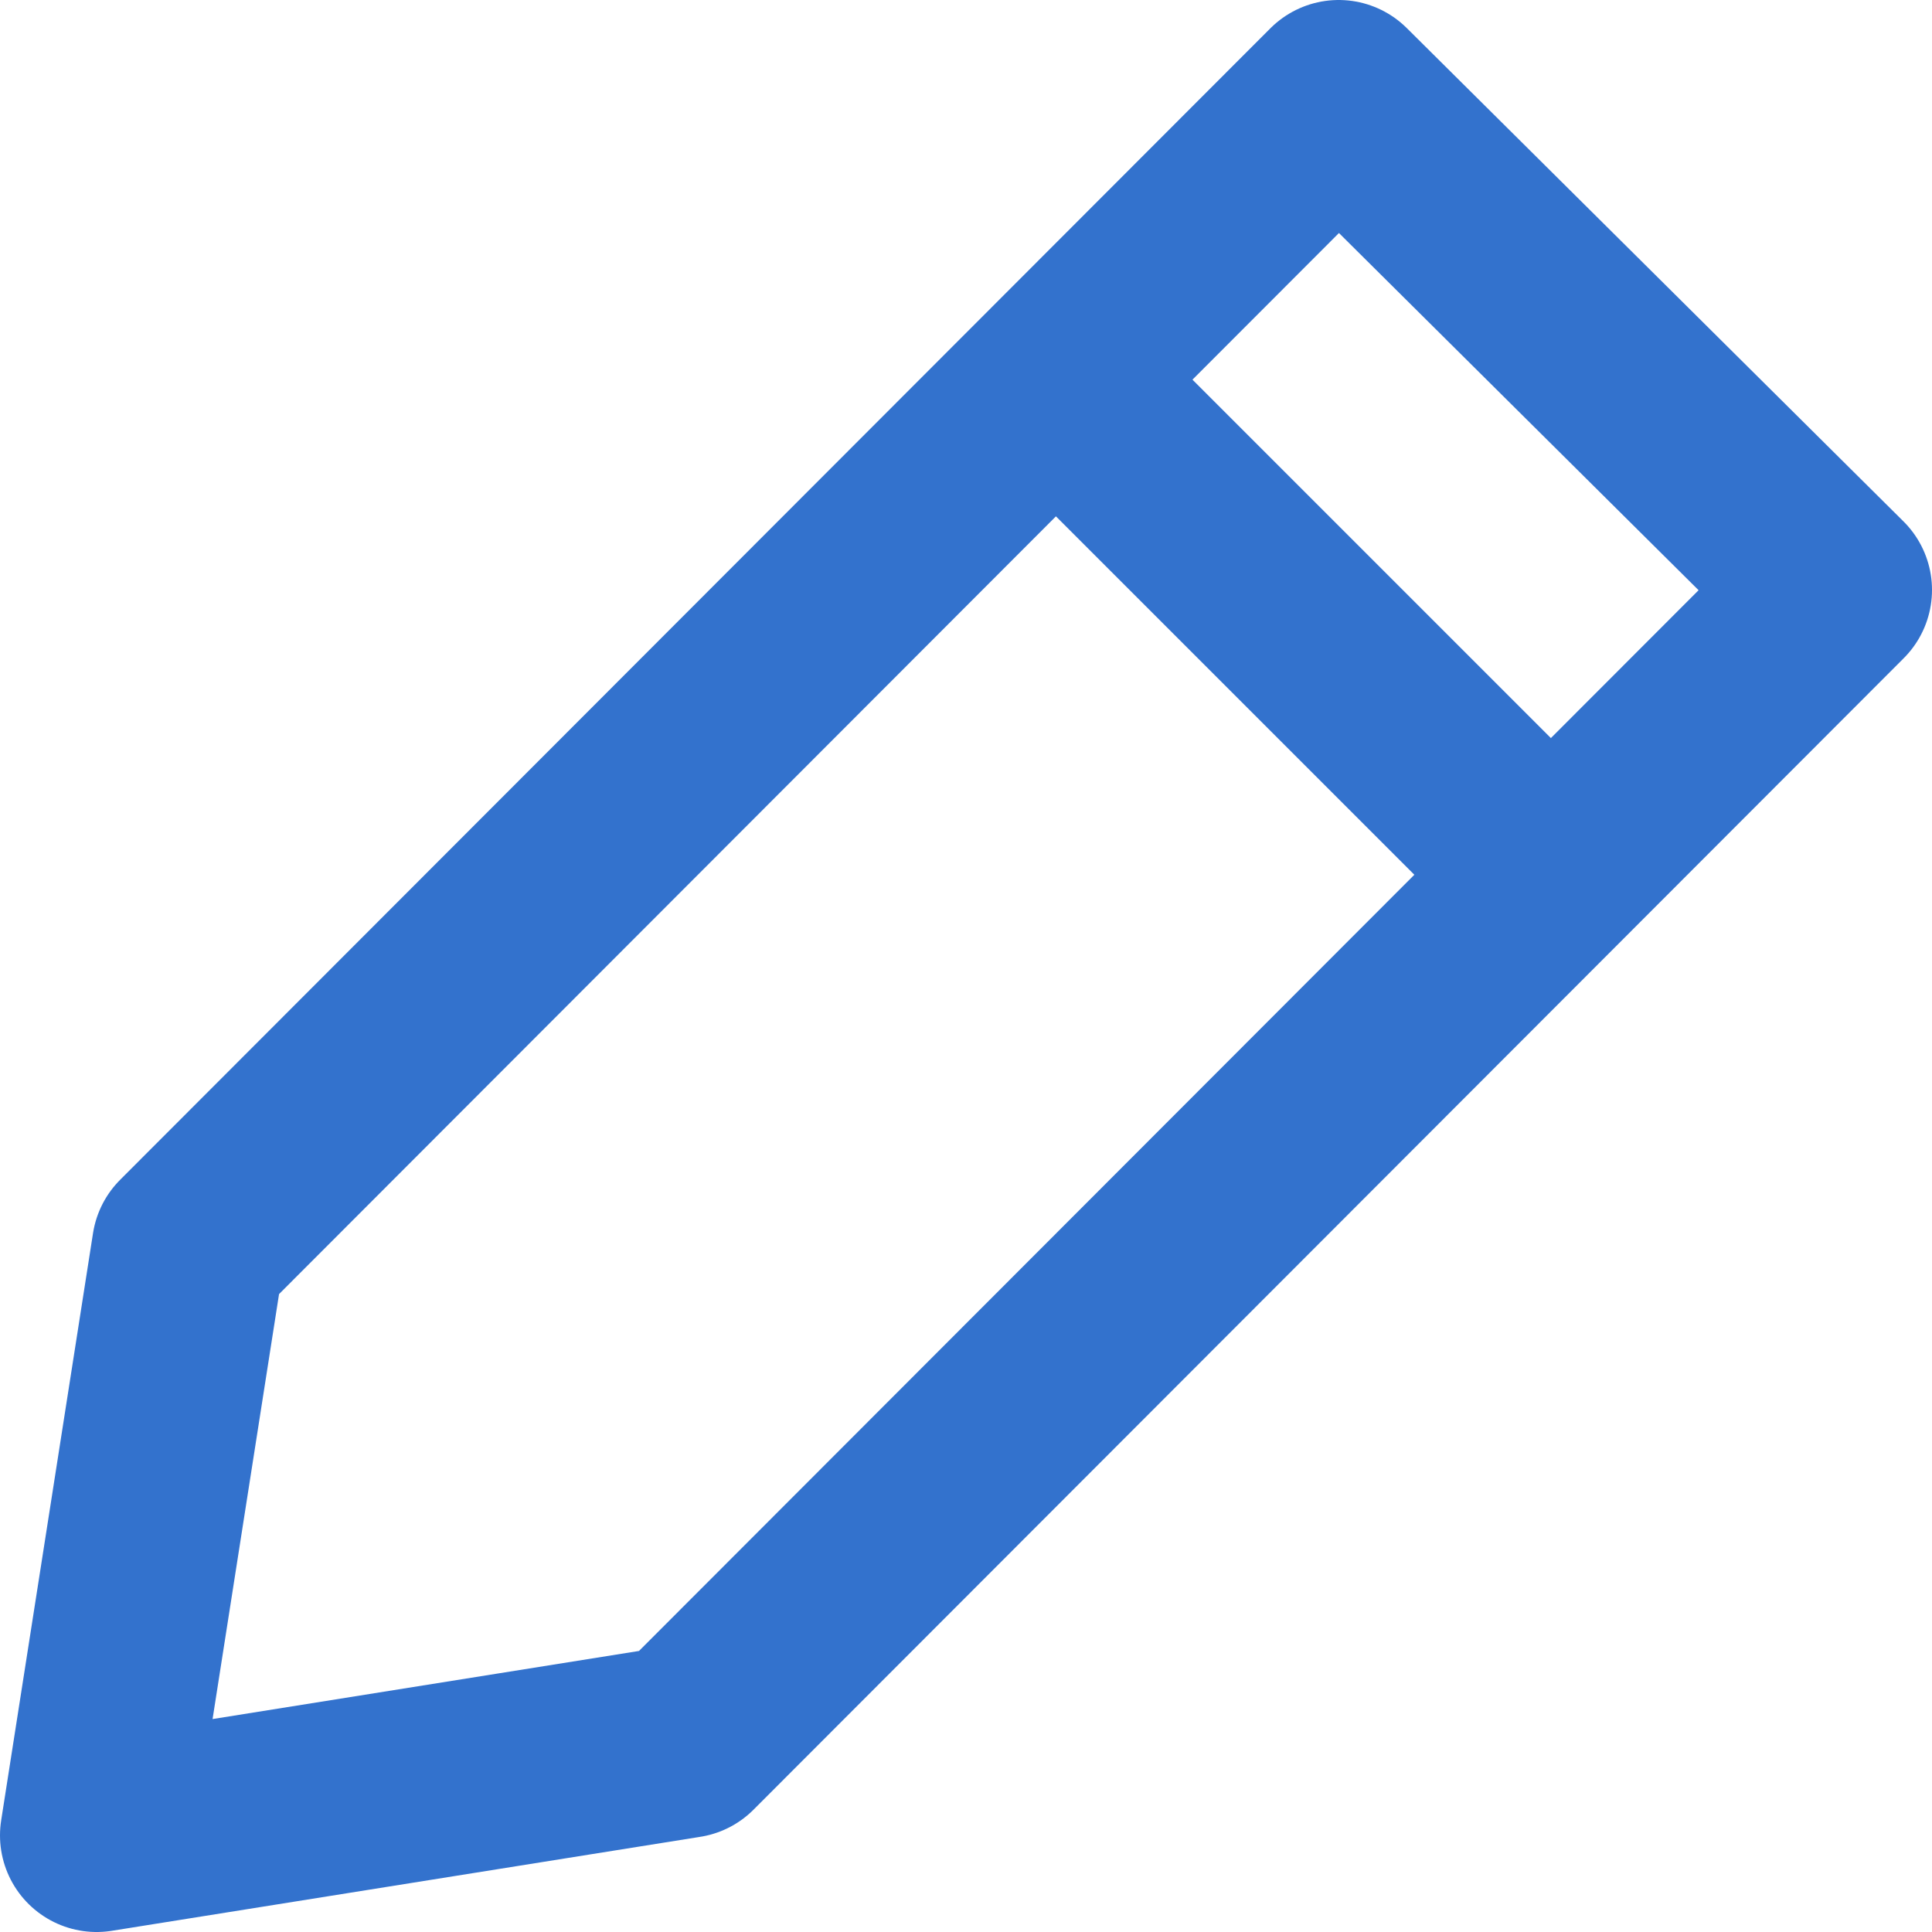 <svg width="20" height="20" viewBox="0 0 20 20" xmlns="http://www.w3.org/2000/svg"><path d="M7.093 18.027L19 6.107 13.858 1 1.951 12.92 1 19l6.093-.973h0zM11.5 4.5L16 9" stroke="#3372CD" stroke-width="2" fill="none" fill-rule="evenodd" stroke-linecap="round" stroke-linejoin="round"/></svg>
